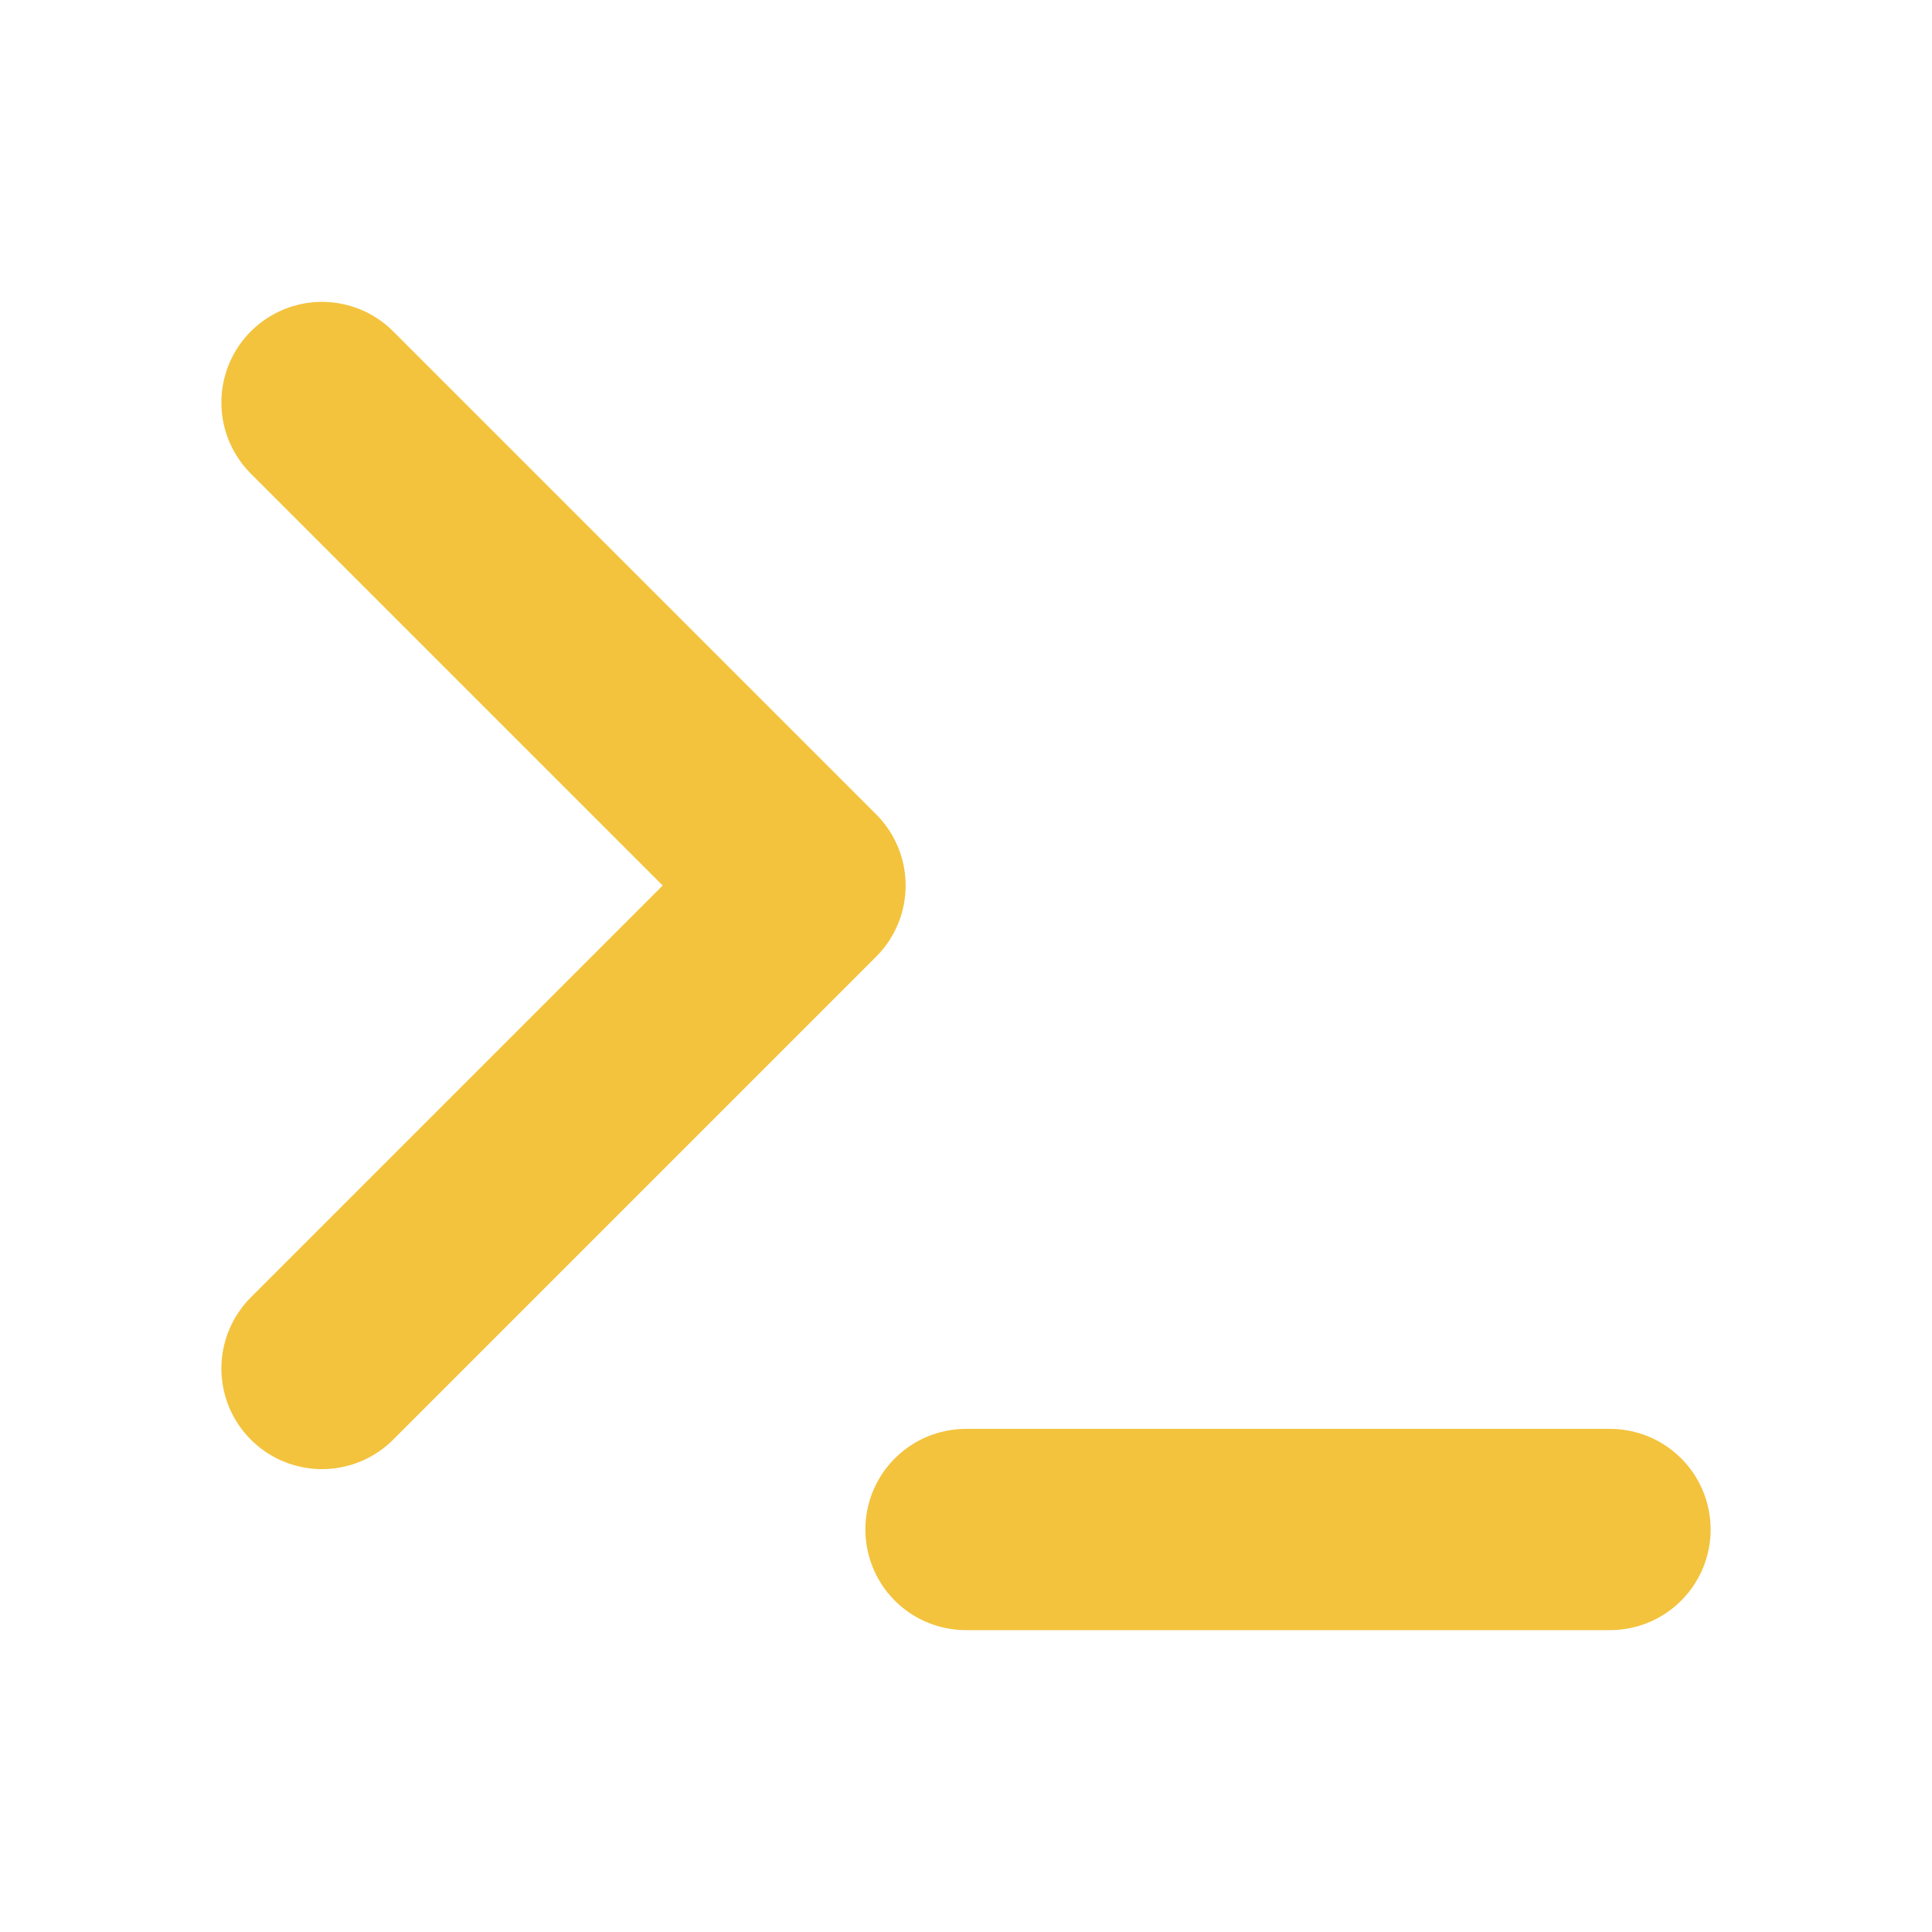 <svg xmlns="http://www.w3.org/2000/svg" width="24" height="24" viewBox="0 0 24 24" fill="none" stroke="#f3c33d" stroke-width="2.5" stroke-linecap="round" stroke-linejoin="round" class="feather feather-terminal"><polyline points="4 17 10 11 4 5"></polyline><line x1="12" y1="19" x2="20" y2="19"></line></svg>